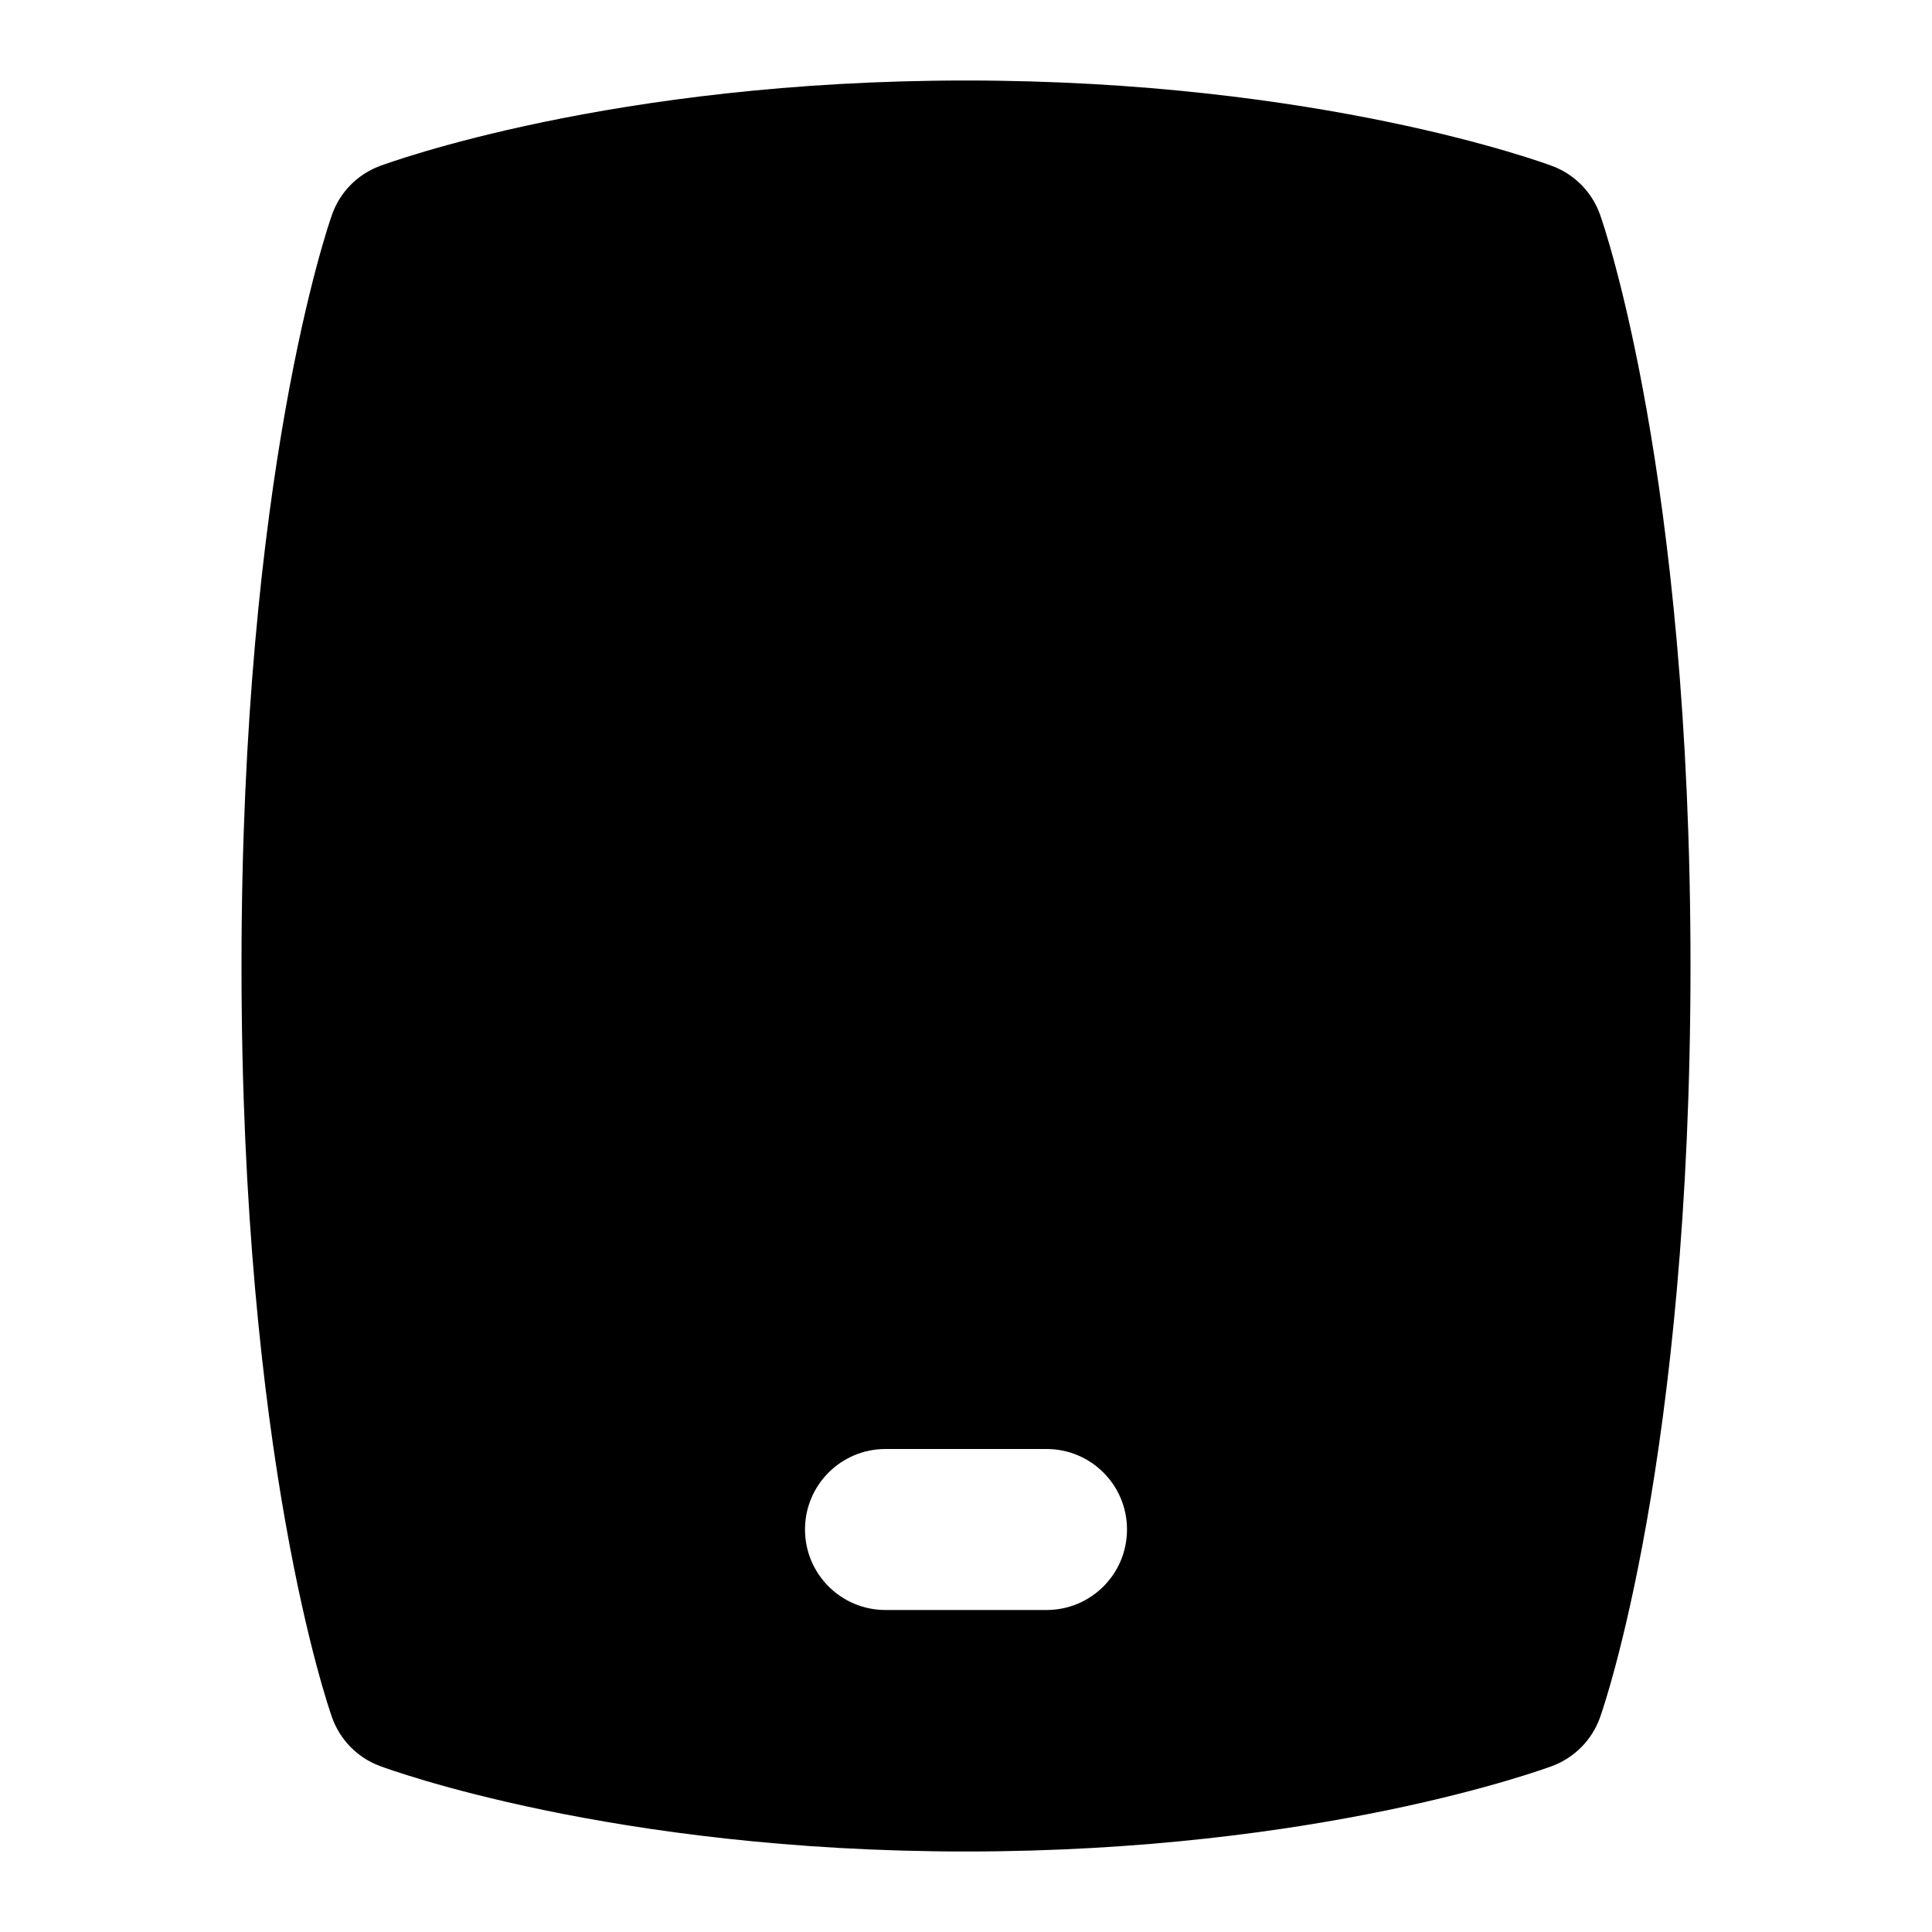<svg id="Layer_1" viewBox="0 0 24 24" xmlns="http://www.w3.org/2000/svg" data-name="Layer 1"><path d="m19.876 2.665c-.099-.277-.315-.498-.591-.602-.116-.043-2.888-1.063-7.285-1.063s-7.168 1.021-7.284 1.063c-.276.104-.492.323-.591.602-.046.129-1.125 3.232-1.125 9.335s1.079 9.206 1.125 9.335c.099.278.315.498.591.602.116.043 2.887 1.063 7.284 1.063s7.169-1.021 7.285-1.063c.275-.104.492-.324.591-.602.046-.129 1.124-3.232 1.124-9.335s-1.078-9.206-1.124-9.335zm-6.876 17.335h-2c-.552 0-1-.447-1-1s.448-1 1-1h2c.553 0 1 .447 1 1s-.447 1-1 1z"/></svg>